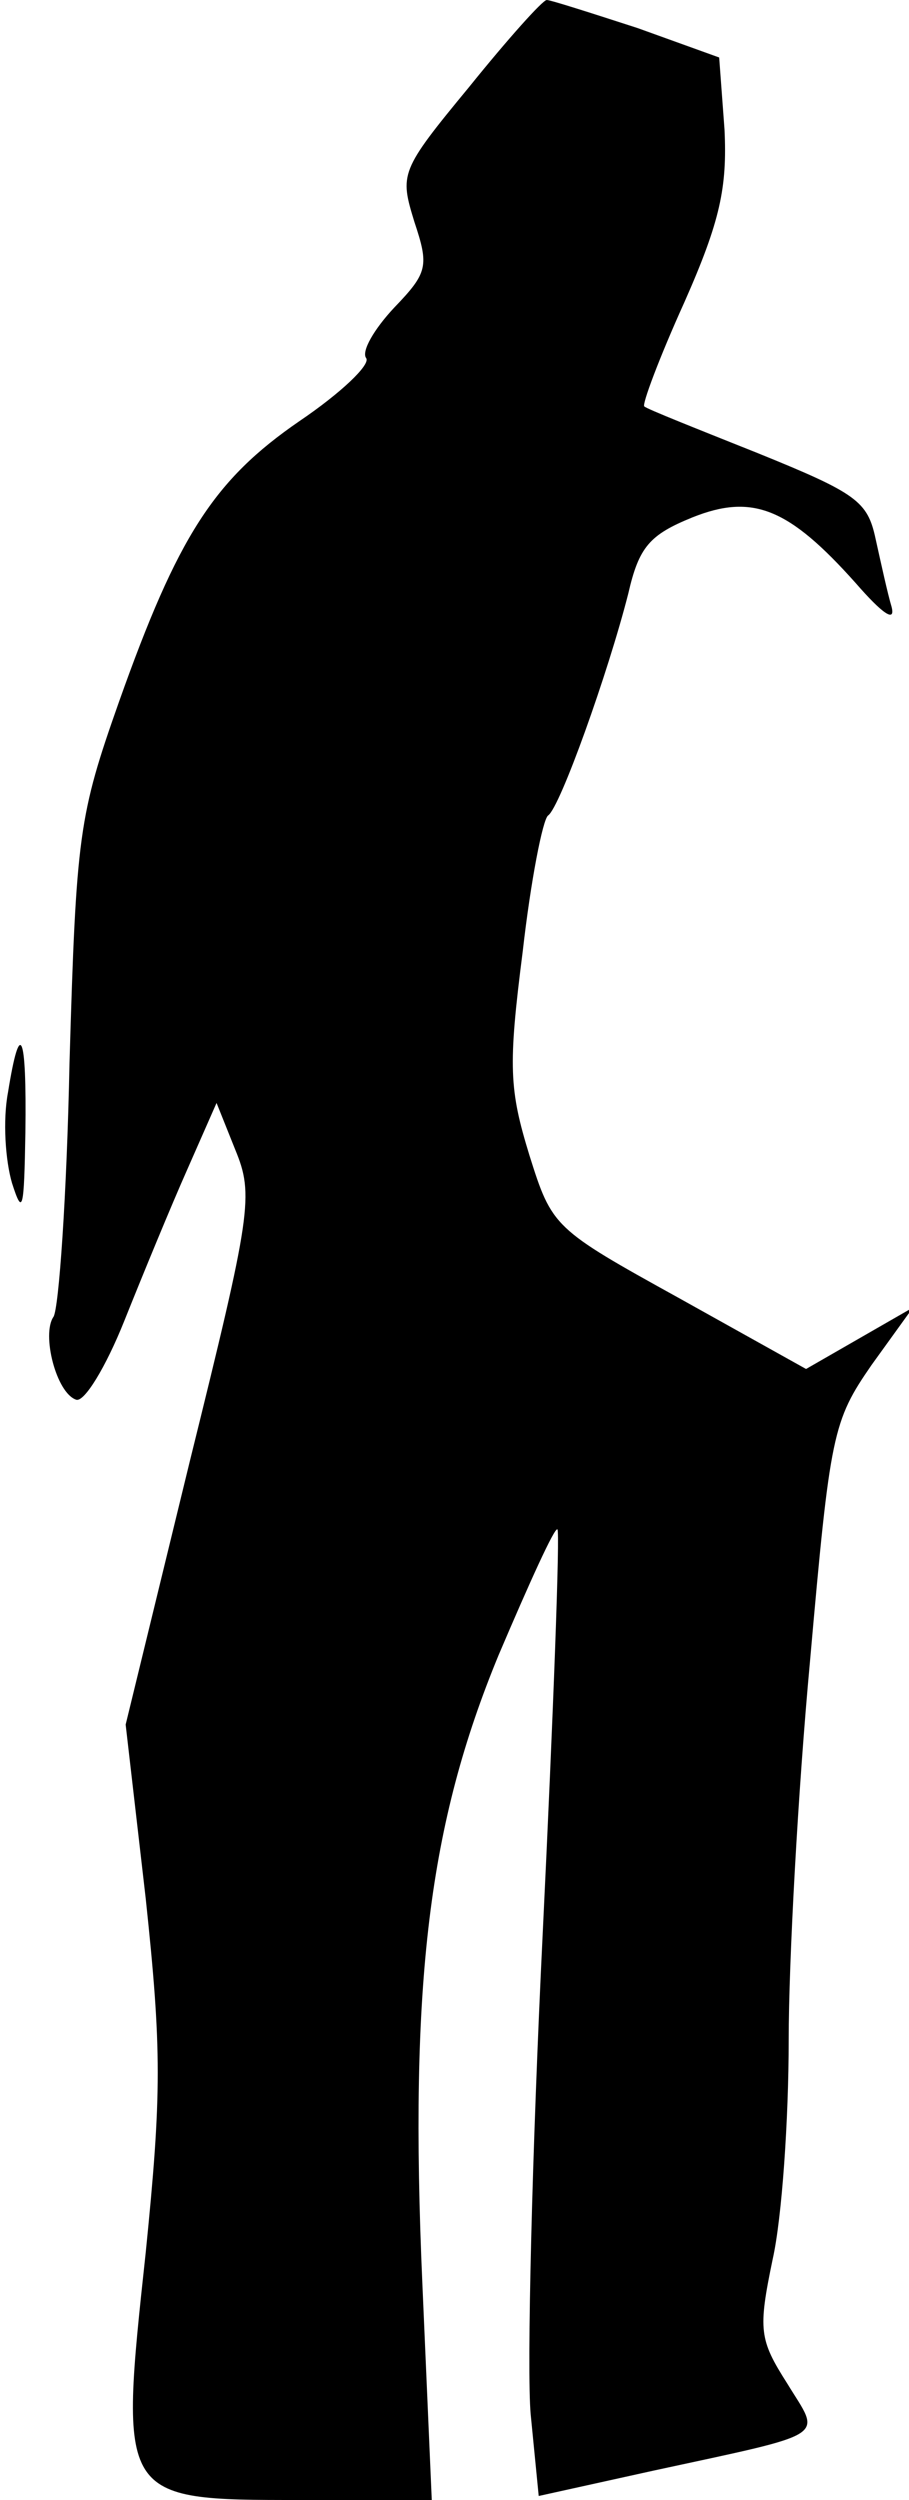 <?xml version="1.0" standalone="no"?>
<!DOCTYPE svg PUBLIC "-//W3C//DTD SVG 20010904//EN"
 "http://www.w3.org/TR/2001/REC-SVG-20010904/DTD/svg10.dtd">
<svg version="1.0" xmlns="http://www.w3.org/2000/svg"
 width="68pt" height="187pt" viewBox="0 0 68 187"
 preserveAspectRatio="xMidYMid meet">
<g transform="translate(0,187) scale(0.1,-0.1)"
fill="#000000" stroke="none">
<path fill="#000000" stroke="none" d="M351 1805 c-52 -63 -52 -65 -41 -101
11 -33 10 -38 -15 -64 -15 -16 -25 -33 -21 -38 3 -5 -19 -26 -50 -47 -64 -44
-91 -86 -135 -210 -30 -85 -32 -99 -37 -270 -2 -99 -8 -184 -12 -190 -9 -13 2
-57 17 -62 6 -2 22 24 36 59 14 35 35 86 47 113 l22 50 14 -35 c14 -34 12 -47
-34 -233 l-48 -197 15 -130 c12 -113 12 -146 0 -265 -20 -185 -20 -185 115
-185 l99 0 -7 161 c-10 227 5 345 57 471 23 54 42 96 44 94 2 -1 -3 -137 -11
-302 -8 -164 -12 -327 -9 -360 l6 -61 86 19 c134 29 125 24 100 65 -21 33 -22
40 -11 93 7 31 12 105 12 164 0 59 7 187 16 284 15 170 17 179 46 221 l31 43
-40 -23 -40 -23 -95 53 c-94 52 -95 53 -112 107 -15 49 -16 66 -5 152 6 53 15
99 19 102 9 6 45 107 60 166 8 35 16 44 48 57 45 18 72 7 122 -49 20 -23 30
-30 27 -18 -3 10 -8 33 -12 51 -6 28 -14 34 -88 64 -45 18 -83 33 -85 35 -2 1
11 36 30 78 27 61 32 86 30 129 l-4 54 -61 22 c-34 11 -65 21 -68 21 -3 0 -29
-29 -58 -65z"/>
<path fill="#000000" stroke="none" d="M6 1053 c-4 -21 -2 -51 3 -68 8 -25 9
-20 10 38 1 75 -4 86 -13 30z"/>
</g>
</svg>
